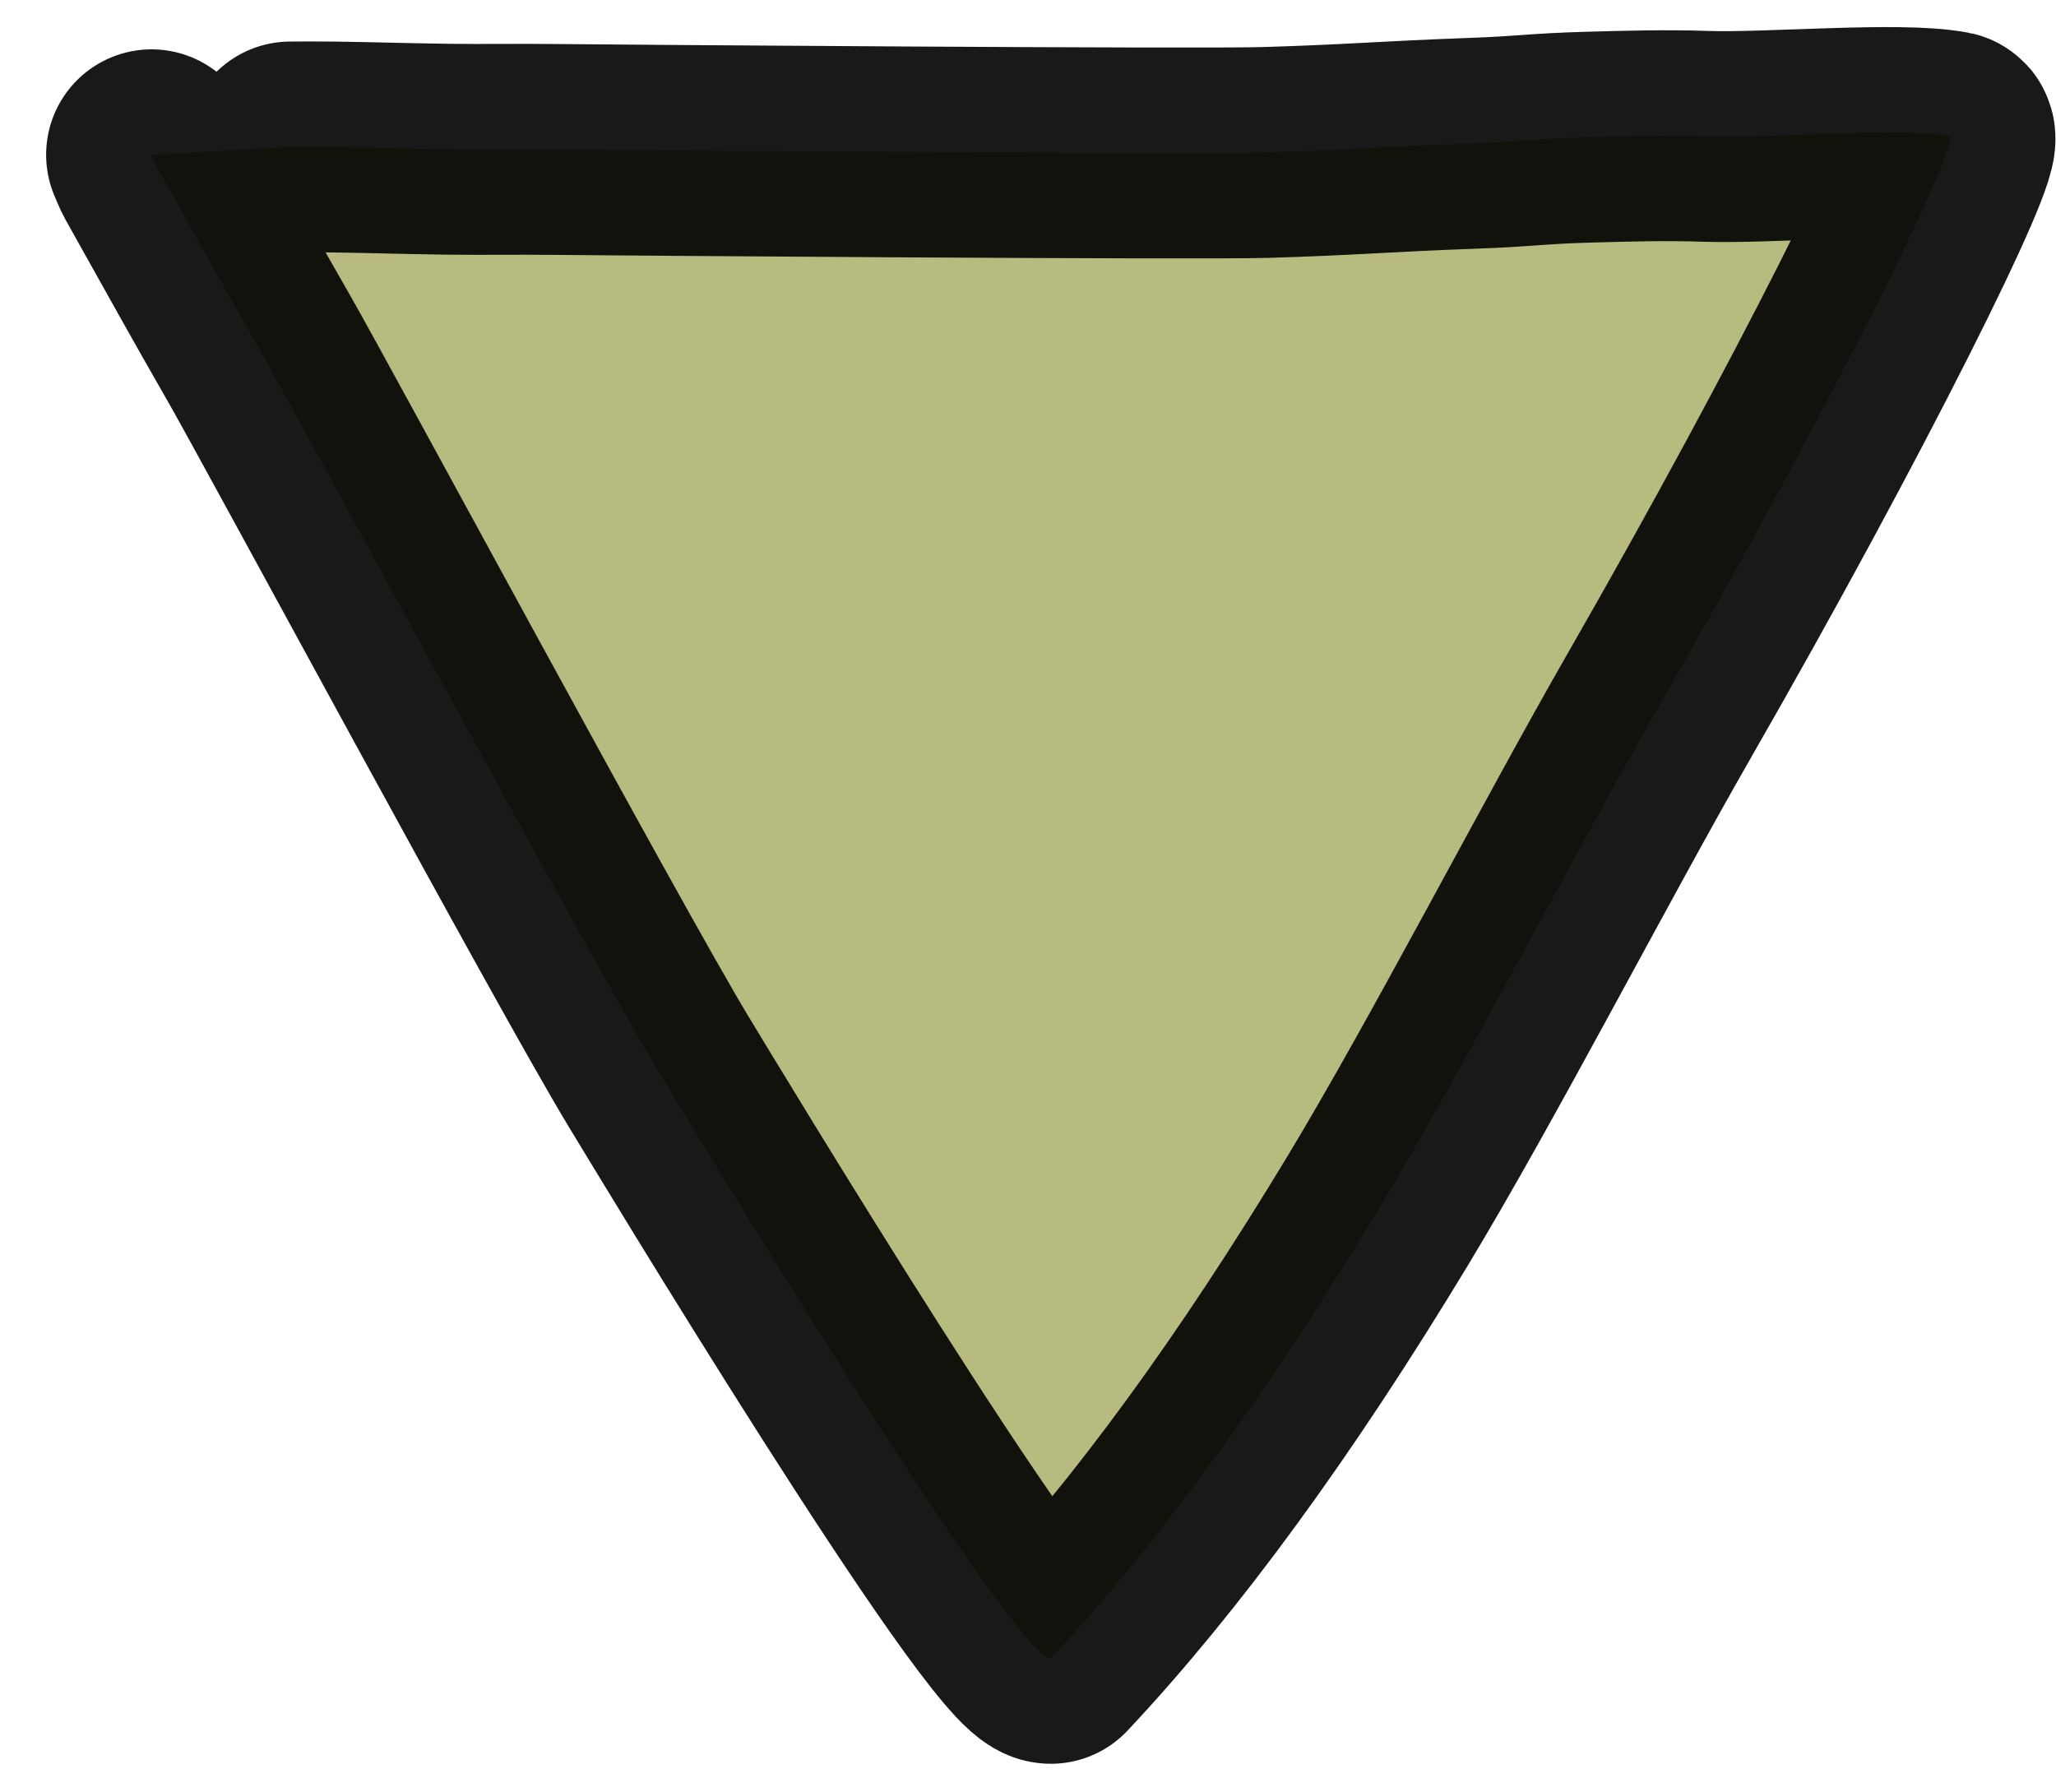 <svg width="39" height="34" viewBox="0 0 39 34" fill="none" xmlns="http://www.w3.org/2000/svg">
<path d="M5.509 2.788C6.505 2.777 7.501 2.819 8.498 2.831C9.179 2.839 9.861 2.827 10.541 2.835C11.503 2.846 22.739 2.93 24.009 2.892C25.699 2.841 26.252 2.779 27.941 2.718C28.959 2.682 29.123 2.63 30.14 2.602C30.875 2.581 31.611 2.561 32.345 2.586C33.552 2.627 36.037 2.405 36.969 2.586C37.245 2.64 34.728 7.719 31.473 13.388C29.867 16.186 27.771 20.256 26.131 22.971C23.999 26.498 21.932 29.327 19.932 31.457C19.212 31.457 12.96 21.099 12.492 20.325C11.165 18.134 5.643 7.879 4.912 6.608C4.261 5.478 3.632 4.338 2.994 3.201C2.951 3.124 2.921 3.04 2.875 2.936" fill="#B7BB7F"/>
<path d="M5.509 2.788C6.505 2.777 7.501 2.819 8.498 2.831C9.179 2.839 9.861 2.827 10.541 2.835C11.503 2.846 22.739 2.93 24.009 2.892C25.699 2.841 26.252 2.779 27.941 2.718C28.959 2.682 29.123 2.63 30.14 2.602C30.875 2.581 31.611 2.561 32.345 2.586C33.552 2.627 36.037 2.405 36.969 2.586C37.245 2.64 34.728 7.719 31.473 13.388C29.867 16.186 27.771 20.256 26.131 22.971C23.999 26.498 21.932 29.327 19.932 31.457C19.212 31.457 12.96 21.099 12.492 20.325C11.165 18.134 5.643 7.879 4.912 6.608C4.261 5.478 3.632 4.338 2.994 3.201C2.951 3.124 2.921 3.04 2.875 2.936" stroke="black" stroke-opacity="0.9" stroke-width="4" stroke-linecap="round" stroke-linejoin="round"/>
</svg>
